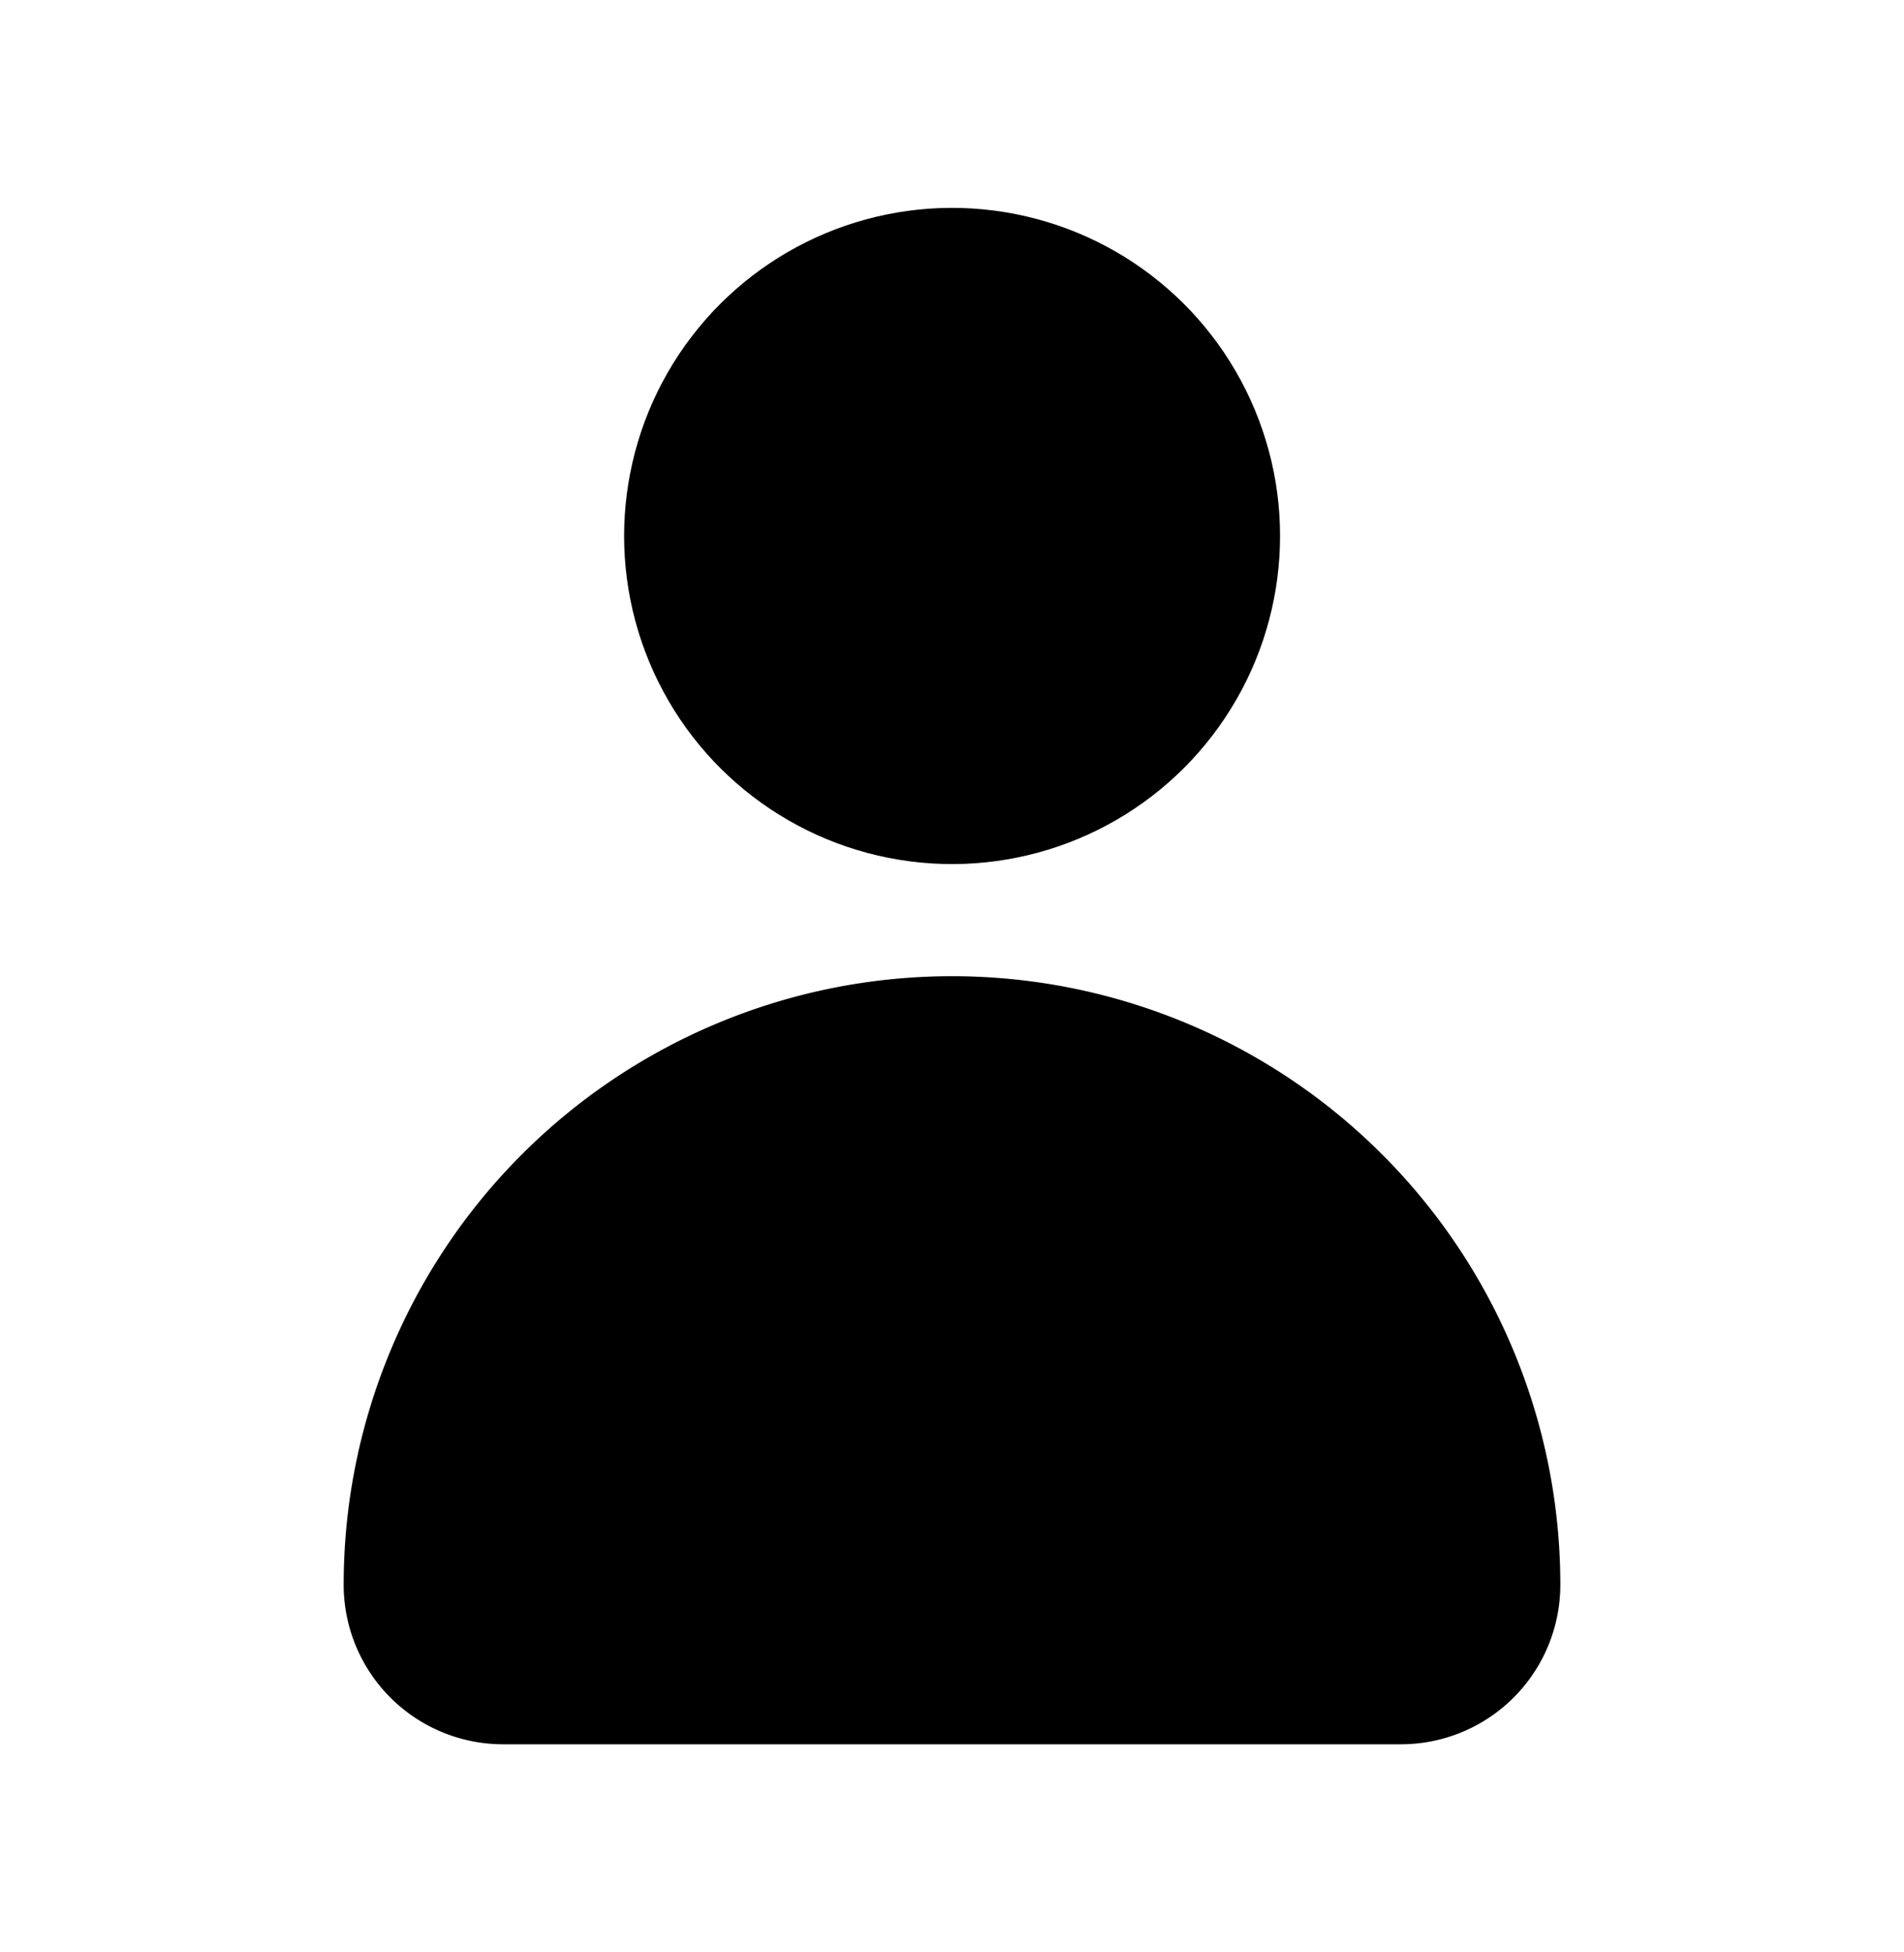 <svg xmlns="http://www.w3.org/2000/svg" viewBox="0 0 40 41"><title>123</title><g id="icons"><circle cx="20" cy="11.26" r="6.89" transform="translate(-2.79 8.55) rotate(-22.61)"/><path d="M20,20.5h0A12.78,12.78,0,0,0,7.22,33.28h0a3.35,3.35,0,0,0,3.36,3.35H29.42a3.35,3.35,0,0,0,3.36-3.35h0A12.78,12.78,0,0,0,20,20.5Z"/></g></svg>